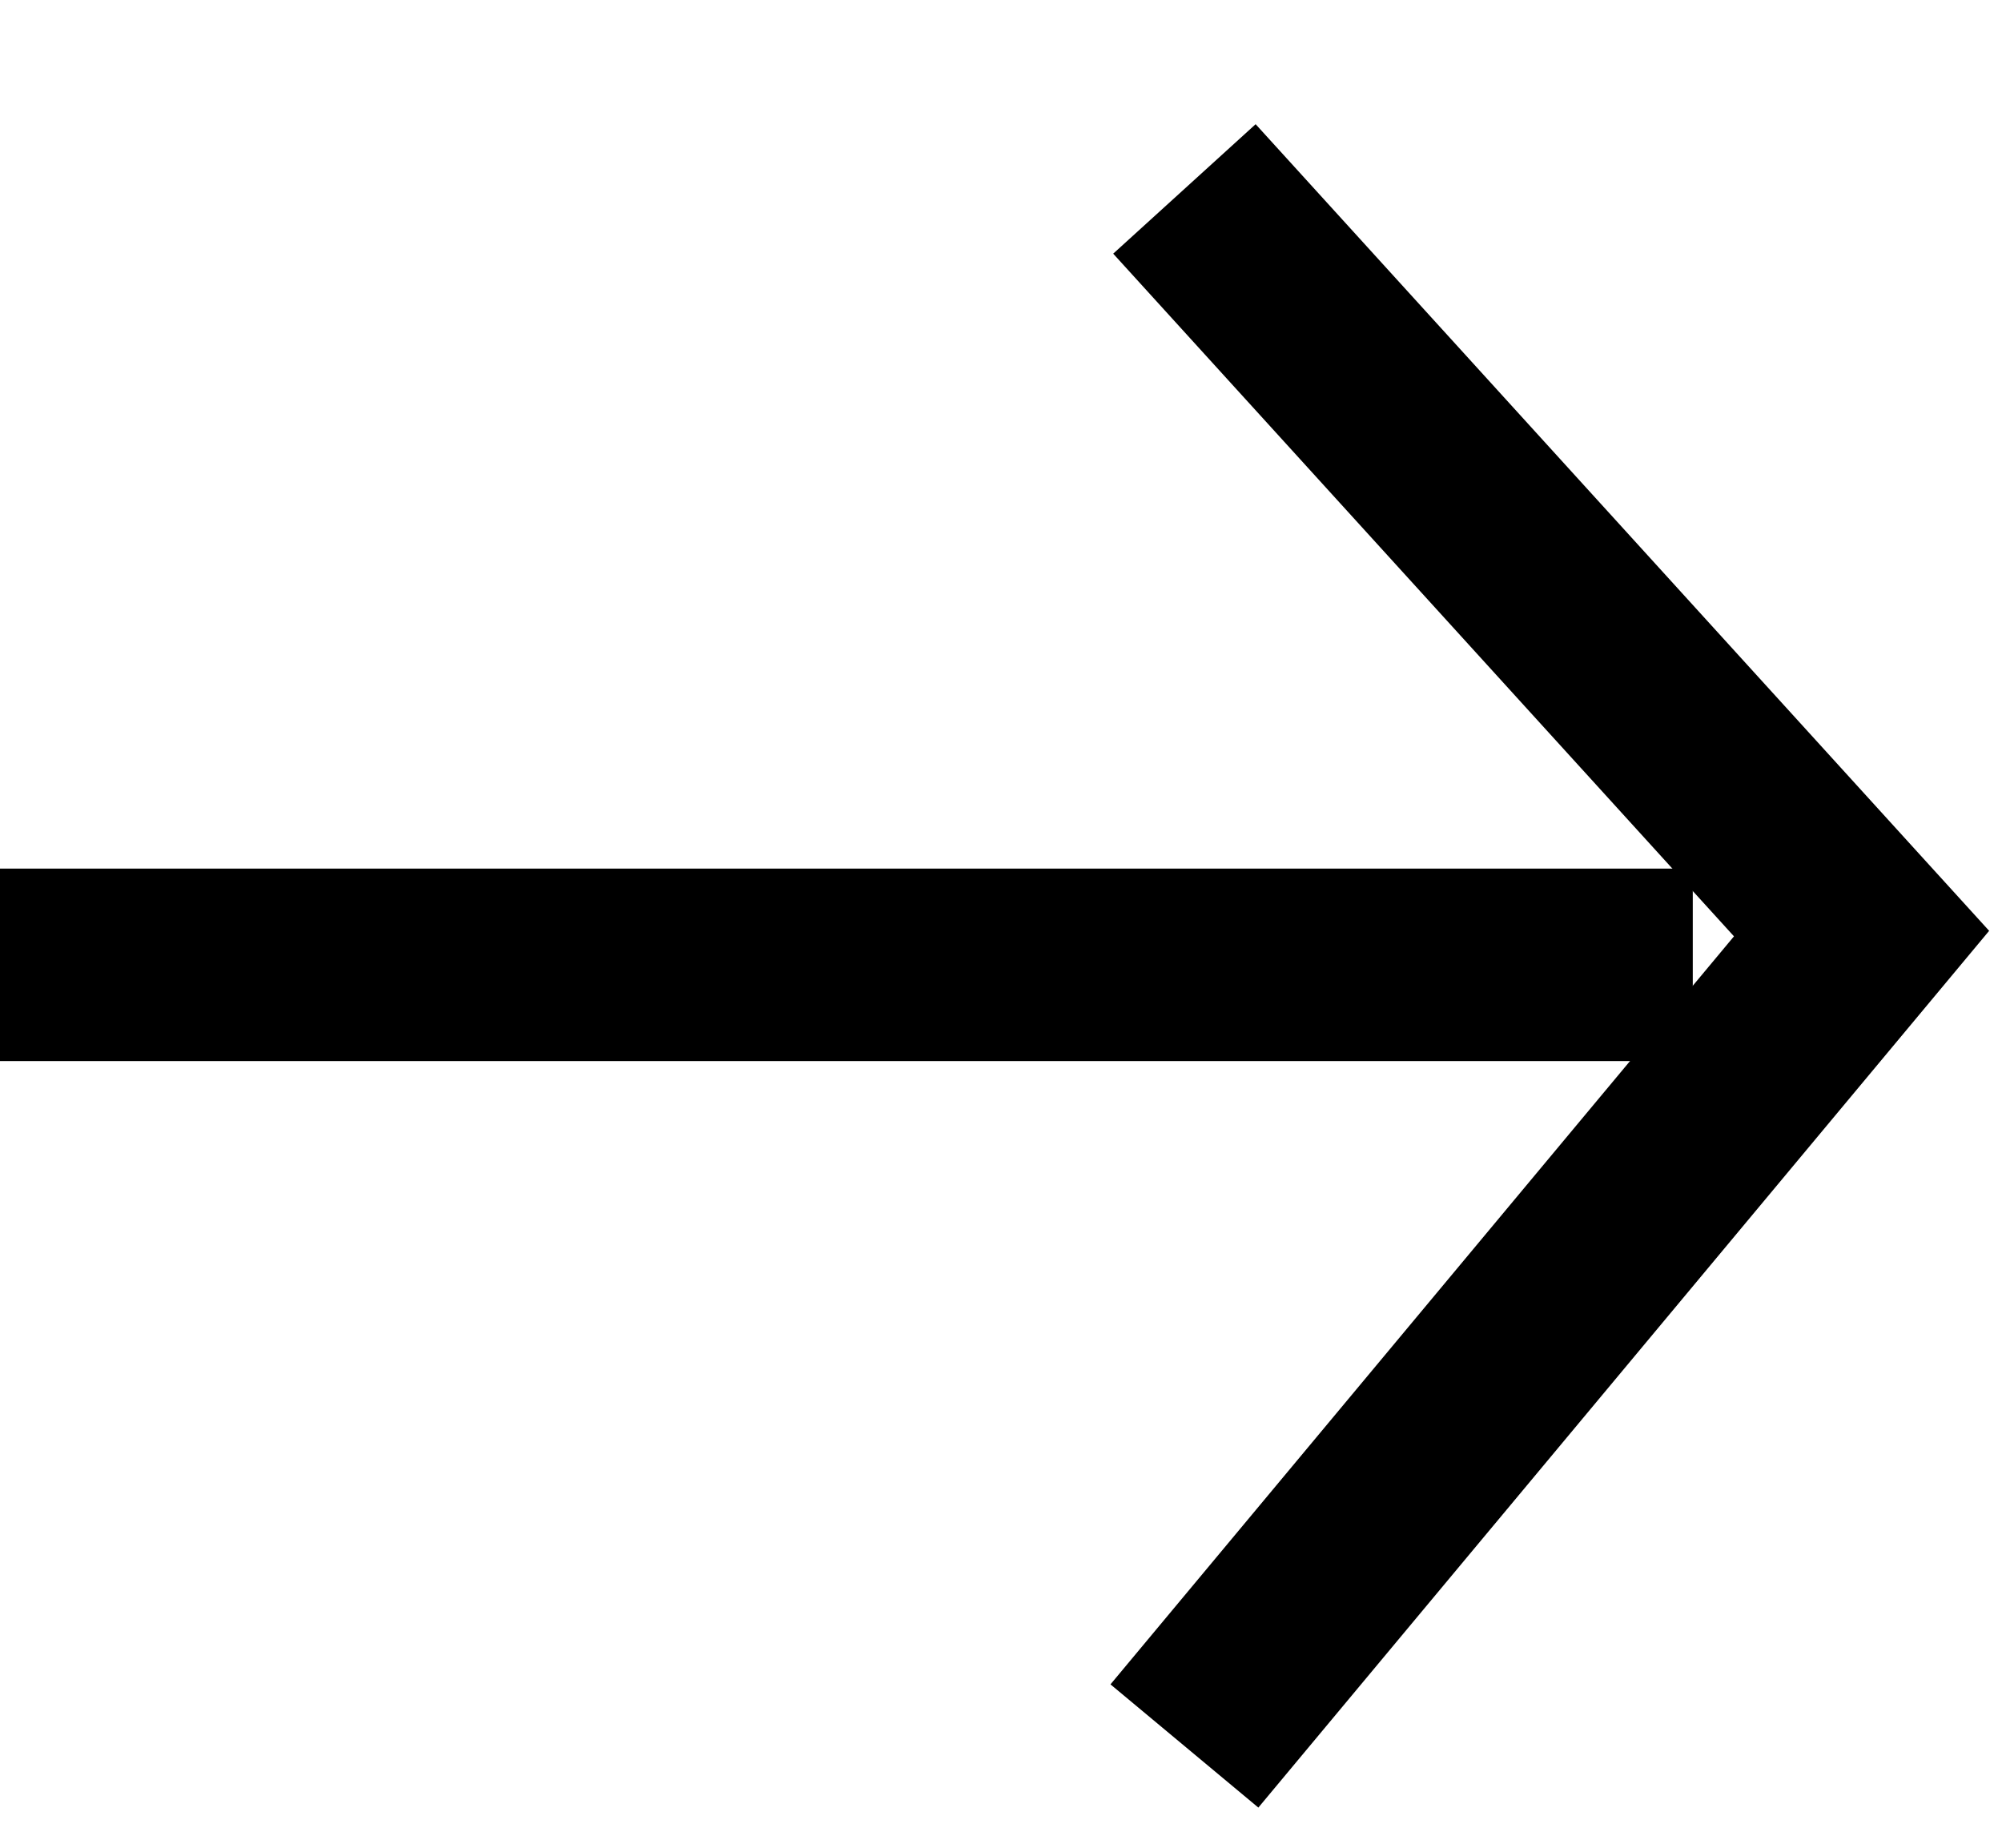 <svg width="13" height="12" viewBox="0 0 13 12" fill="none" xmlns="http://www.w3.org/2000/svg">
<path d="M0 6.266H10.992" stroke="black" stroke-width="1.25"/>
<path d="M7.691 1.227L12.088 6.063L7.691 11.339" stroke="black" stroke-width="1.25"/>
</svg>
